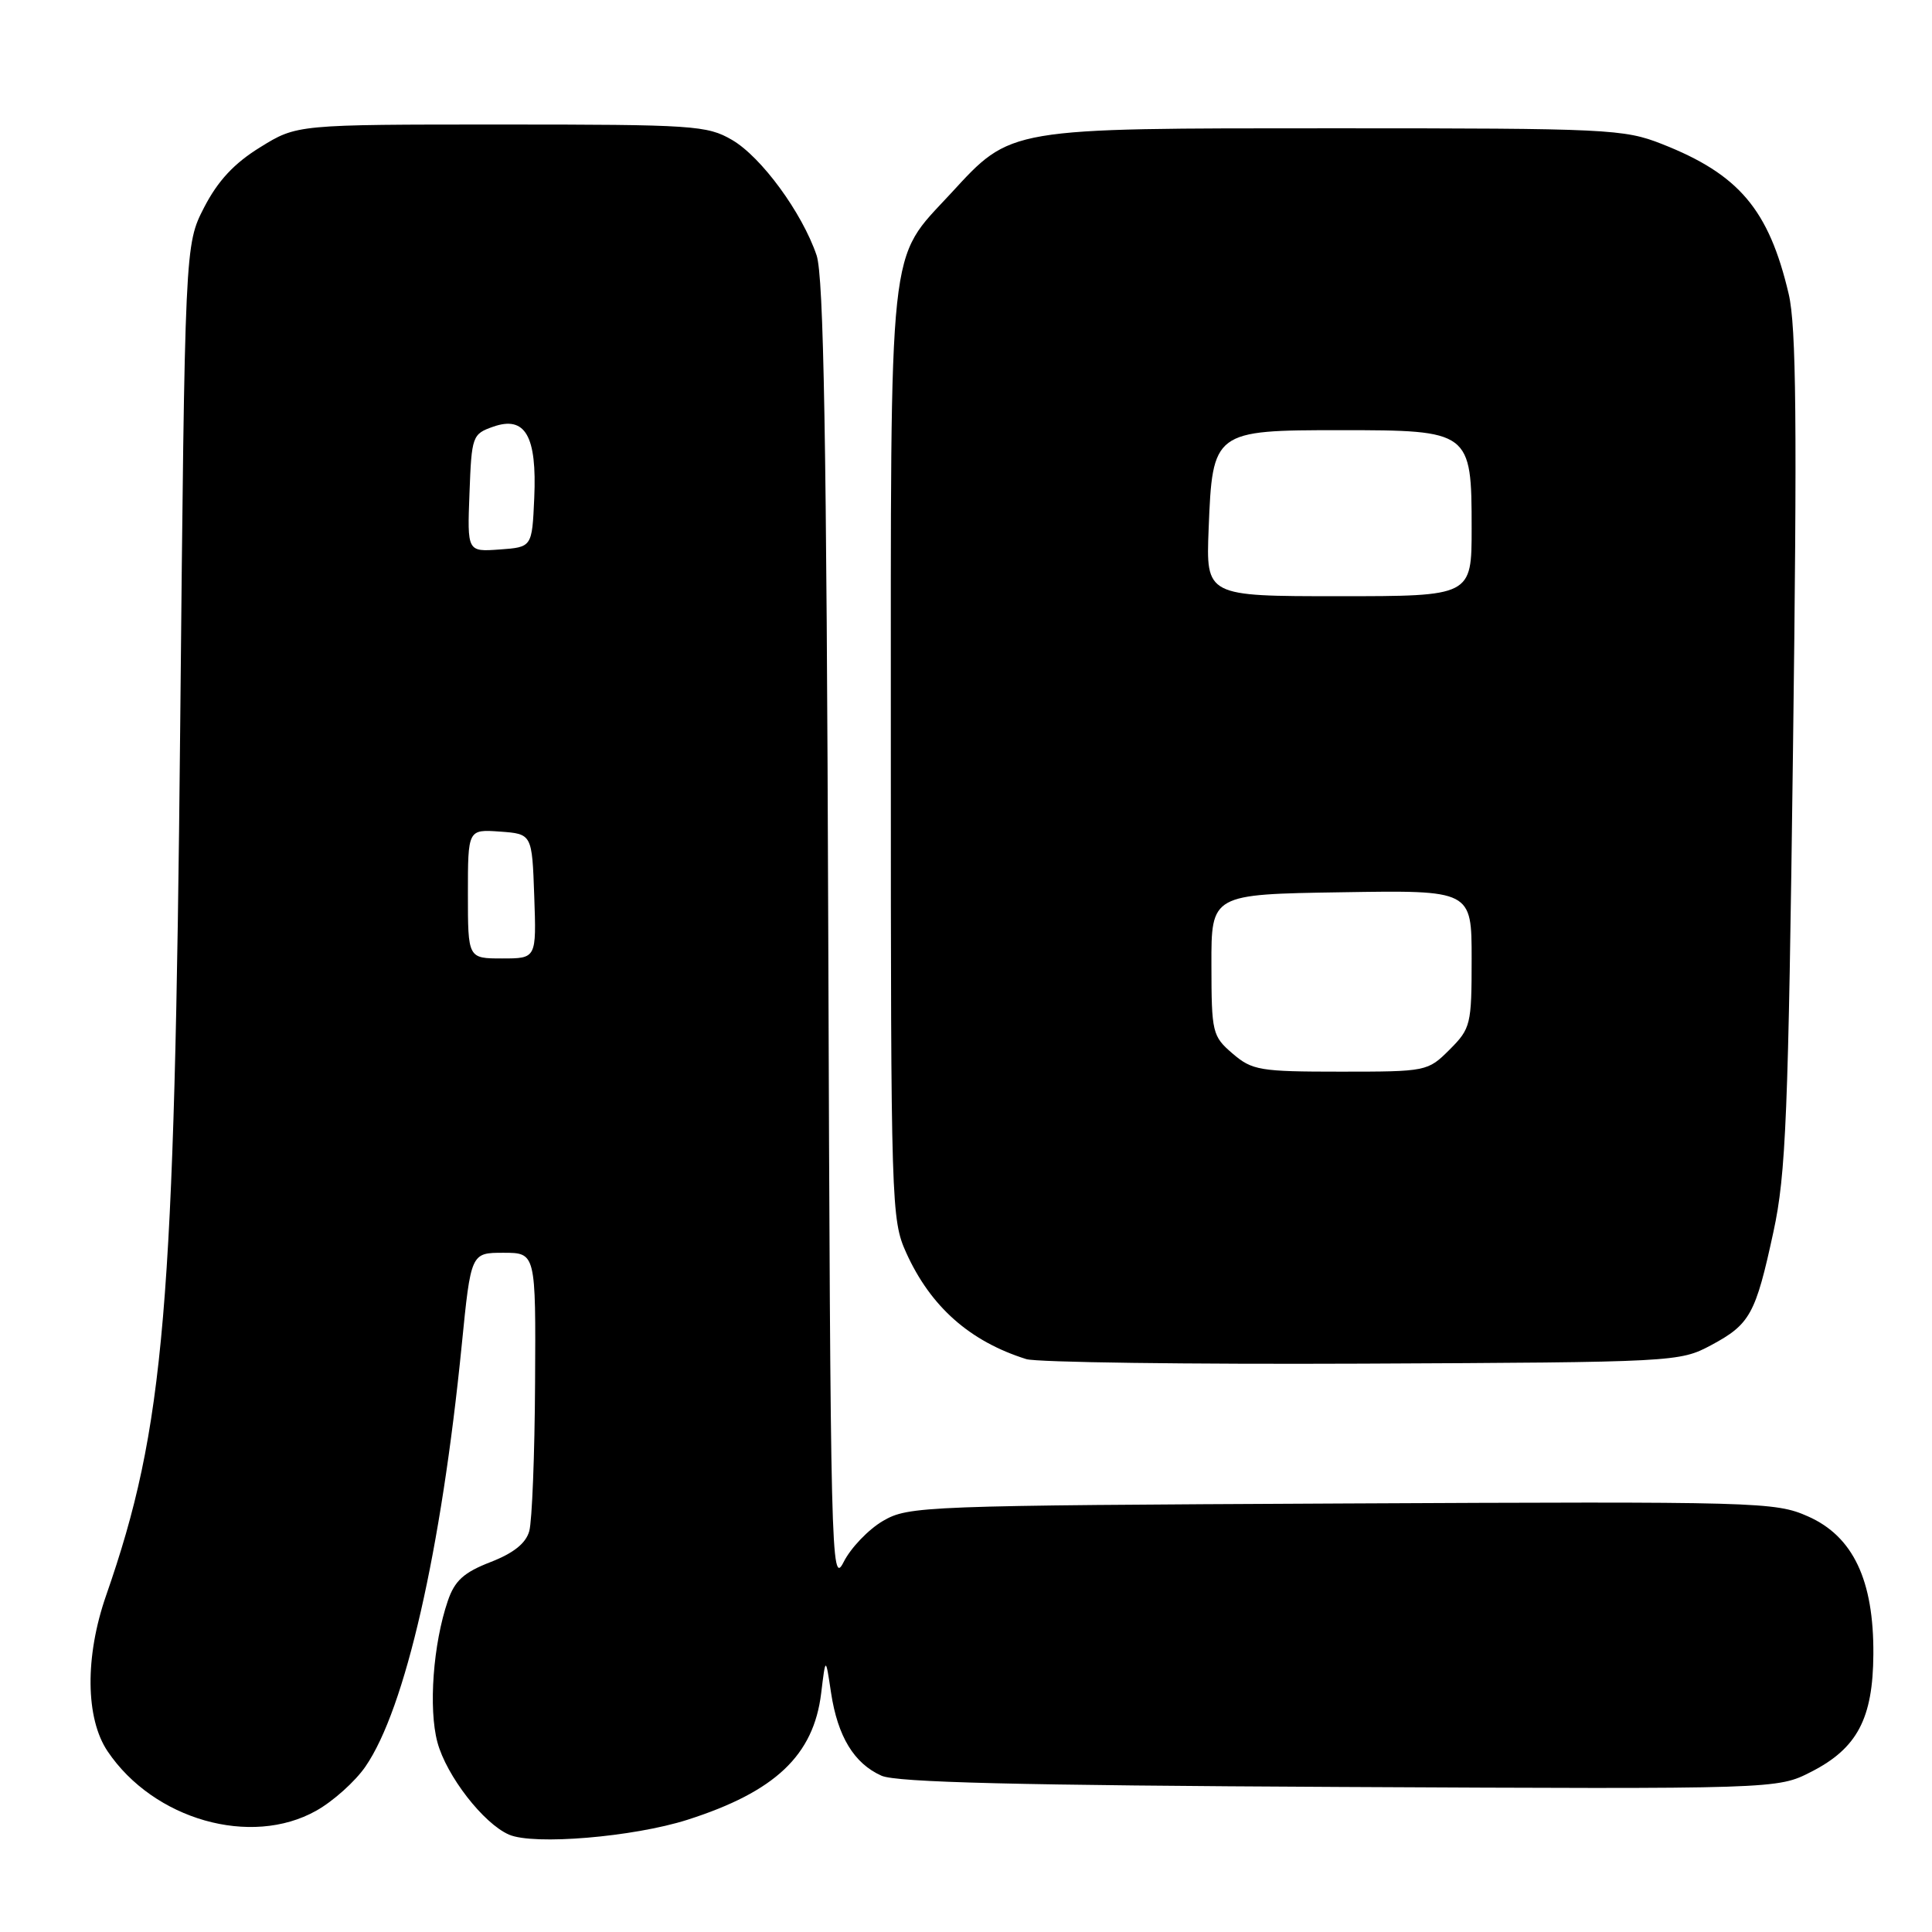 <?xml version="1.0" encoding="UTF-8" standalone="no"?>
<!DOCTYPE svg PUBLIC "-//W3C//DTD SVG 1.1//EN" "http://www.w3.org/Graphics/SVG/1.1/DTD/svg11.dtd" >
<svg xmlns="http://www.w3.org/2000/svg" xmlns:xlink="http://www.w3.org/1999/xlink" version="1.1" viewBox="0 0 256 256">
 <g >
 <path fill="currentColor"
d=" M 91.09 241.13 C 102.72 237.41 107.81 232.59 108.81 224.36 C 109.40 219.50 109.40 219.50 110.12 224.31 C 111.00 230.10 113.17 233.67 116.80 235.29 C 118.78 236.18 134.95 236.57 177.50 236.78 C 235.50 237.07 235.50 237.07 239.98 234.78 C 246.09 231.67 248.18 227.72 248.23 219.20 C 248.30 209.38 245.54 203.57 239.57 200.93 C 235.22 199.00 233.15 198.95 177.78 199.22 C 122.26 199.49 120.39 199.56 117.00 201.53 C 115.08 202.65 112.72 205.11 111.78 206.99 C 110.13 210.25 110.04 206.54 109.75 123.95 C 109.52 58.00 109.15 36.63 108.20 33.82 C 106.27 28.16 100.88 20.80 97.00 18.54 C 93.71 16.62 91.86 16.50 66.42 16.50 C 39.34 16.50 39.34 16.50 34.48 19.51 C 31.02 21.64 28.87 23.96 27.05 27.48 C 24.50 32.44 24.50 32.44 23.88 95.97 C 23.13 173.70 21.82 189.11 14.06 211.41 C 11.24 219.50 11.32 227.70 14.26 232.06 C 20.36 241.12 33.26 244.79 41.90 239.93 C 44.14 238.68 47.08 236.04 48.43 234.07 C 53.69 226.43 58.46 205.55 61.18 178.25 C 62.40 166.00 62.40 166.00 66.70 166.00 C 71.00 166.00 71.00 166.00 70.90 183.25 C 70.85 192.74 70.50 201.57 70.13 202.88 C 69.68 204.50 68.05 205.80 64.98 206.99 C 61.45 208.36 60.25 209.45 59.34 212.12 C 57.39 217.82 56.76 226.40 57.96 230.86 C 59.16 235.31 64.06 241.63 67.45 243.10 C 70.72 244.52 83.90 243.42 91.09 241.13 Z  M 226.72 178.25 C 231.90 175.47 232.62 174.18 234.99 163.22 C 236.65 155.55 236.96 147.89 237.58 99.45 C 238.14 56.13 238.02 43.24 237.01 38.95 C 234.38 27.77 230.43 23.10 220.21 19.08 C 215.19 17.10 213.05 17.00 176.78 17.00 C 133.34 17.00 134.05 16.88 126.01 25.61 C 117.60 34.73 118.04 30.60 118.04 100.00 C 118.04 159.73 118.10 161.63 120.08 166.00 C 123.31 173.14 128.50 177.74 135.99 180.09 C 137.37 180.52 157.40 180.79 180.50 180.69 C 221.98 180.50 222.55 180.47 226.72 178.25 Z  M 62.00 118.44 C 62.00 109.89 62.00 109.89 66.25 110.19 C 70.50 110.50 70.50 110.50 70.79 118.75 C 71.08 127.00 71.08 127.00 66.54 127.00 C 62.00 127.00 62.00 127.00 62.00 118.44 Z  M 62.21 65.33 C 62.49 57.78 62.59 57.51 65.35 56.54 C 69.60 55.05 71.16 57.75 70.79 66.00 C 70.50 72.50 70.50 72.50 66.21 72.81 C 61.91 73.12 61.91 73.12 62.21 65.33 Z  M 163.32 139.60 C 160.64 137.30 160.53 136.83 160.52 127.85 C 160.50 118.50 160.50 118.50 177.75 118.23 C 195.00 117.95 195.00 117.95 195.00 127.05 C 195.00 135.78 194.88 136.27 192.08 139.08 C 189.18 141.97 189.03 142.00 177.63 142.00 C 166.92 142.00 165.92 141.83 163.32 139.60 Z  M 160.15 70.10 C 160.66 57.11 160.81 57.00 177.65 57.00 C 194.83 57.00 195.00 57.13 195.00 70.00 C 195.00 79.00 195.00 79.00 177.40 79.00 C 159.80 79.00 159.80 79.00 160.15 70.10 Z "/>
</g>
</svg>